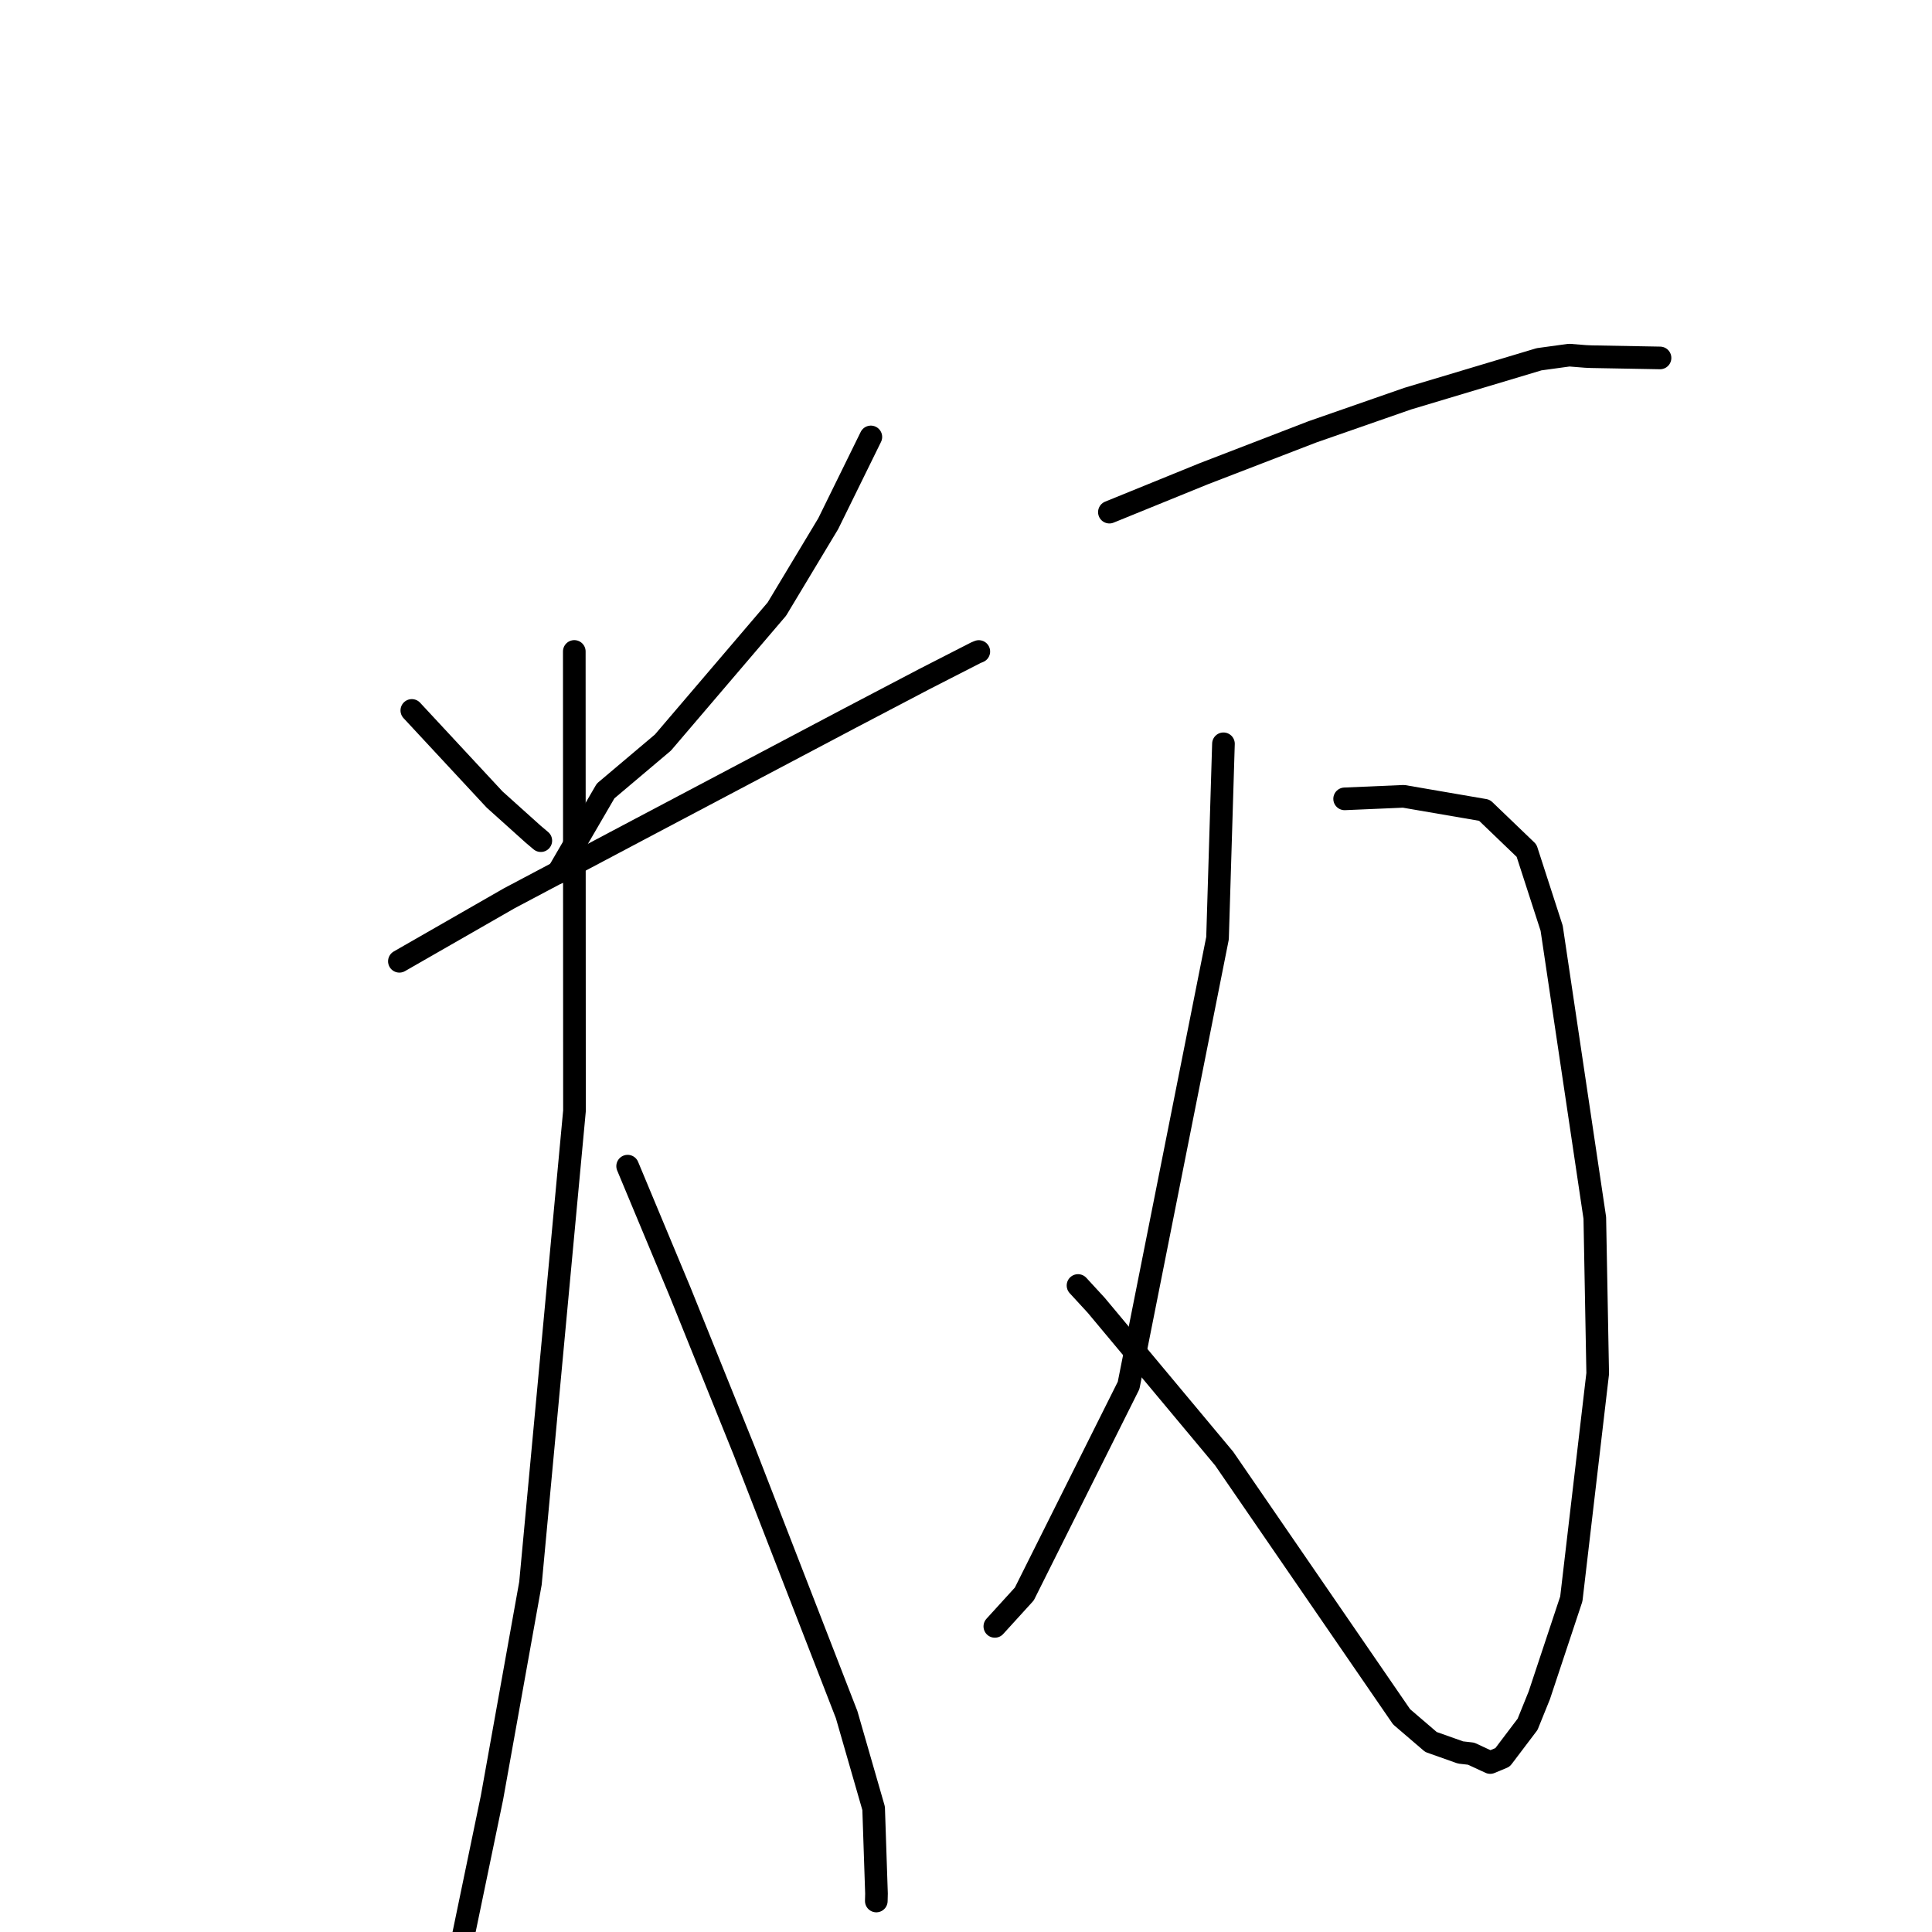 <?xml version="1.0" standalone="no"?>
    <svg width="256" height="256" xmlns="http://www.w3.org/2000/svg" version="1.1">
    <polyline stroke="black" stroke-width="3" stroke-linecap="round" fill="transparent" stroke-linejoin="round" points="54.569 94.136 65.537 105.942 70.653 110.54 71.661 111.391 " />
        <polyline stroke="black" stroke-width="3" stroke-linecap="round" fill="transparent" stroke-linejoin="round" points="115.392 57.896 109.743 69.391 102.94 80.706 87.844 98.39 80.246 104.807 74.519 114.65 73.946 115.635 " />
        <polyline stroke="black" stroke-width="3" stroke-linecap="round" fill="transparent" stroke-linejoin="round" points="52.921 127.376 67.474 119.03 84.392 110.069 112.49 95.221 122.487 89.979 129.31 86.489 129.698 86.328 " />
        <polyline stroke="black" stroke-width="3" stroke-linecap="round" fill="transparent" stroke-linejoin="round" points="76.097 86.32 76.121 147.199 70.289 209.789 65.189 238.205 61.094 257.929 53.832 280.166 50.029 285.259 51.033 280.082 " />
        <polyline stroke="black" stroke-width="3" stroke-linecap="round" fill="transparent" stroke-linejoin="round" points="83.165 154.522 90.114 171.181 98.629 192.292 112.183 227.198 115.761 239.611 116.139 250.914 116.115 251.892 " />
        <polyline stroke="black" stroke-width="3" stroke-linecap="round" fill="transparent" stroke-linejoin="round" points="147 67.861 159.501 62.774 173.909 57.22 186.535 52.821 203.934 47.605 207.928 47.057 210.104 47.23 210.892 47.263 219.407 47.418 219.962 47.428 " />
        <polyline stroke="black" stroke-width="3" stroke-linecap="round" fill="transparent" stroke-linejoin="round" points="178.171 105.852 185.981 105.517 196.698 107.36 202.276 112.716 205.603 122.996 211.32 161.372 211.704 181.997 208.209 211.858 203.966 224.638 202.412 228.479 199.095 232.861 197.459 233.543 194.929 232.371 193.529 232.211 189.613 230.823 185.721 227.487 162.204 193.264 145.259 172.962 142.842 170.335 " />
        <polyline stroke="black" stroke-width="3" stroke-linecap="round" fill="transparent" stroke-linejoin="round" points="162.114 98.557 161.329 124.313 149.543 183.578 135.728 211.212 131.82 215.504 " />
        </svg>